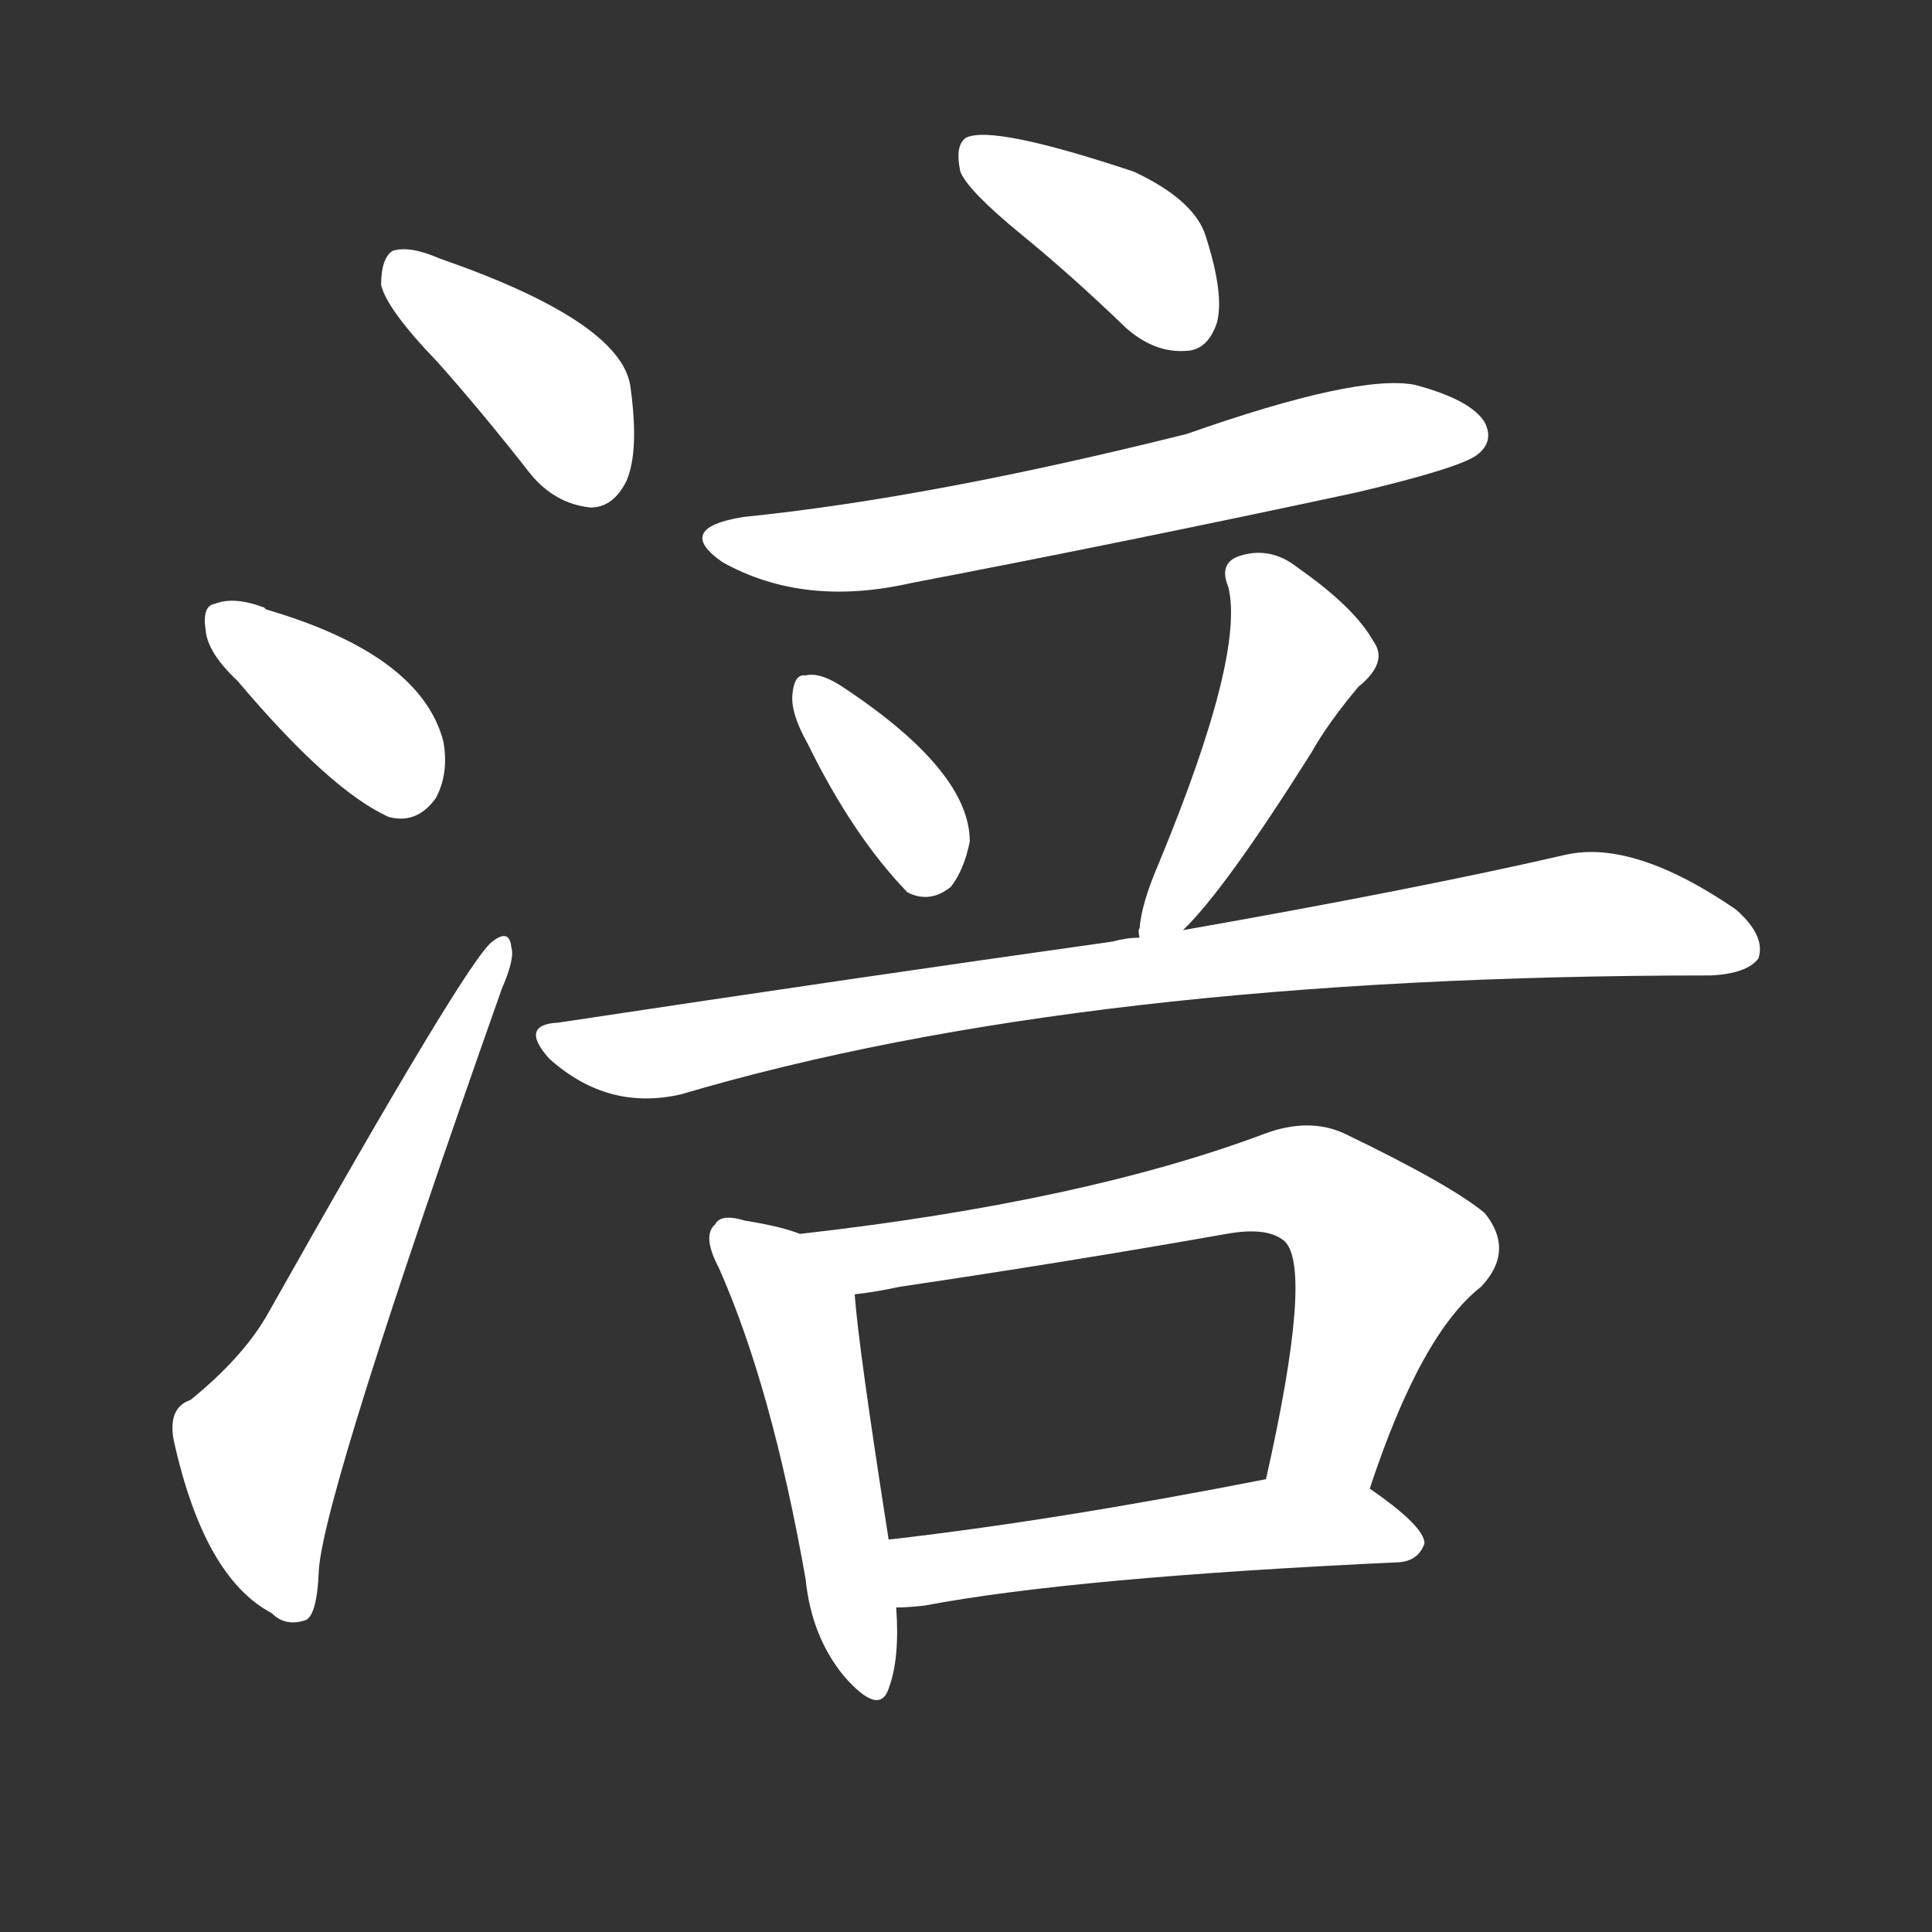 <svg version="1.1" viewBox="0 0 1024 1024" xmlns="http://www.w3.org/2000/svg">
  <rect x="0" y="0" width="1024" height="1024" fill="#333333" stroke="none"/>
  <g transform="scale(1, -1) translate(0, -900)">
    <style type="text/css">
        .stroke1 {fill: #FFFFFF;}
        .stroke2 {fill: #FFFFFF;}
        .stroke3 {fill: #FFFFFF;}
        .stroke4 {fill: #FFFFFF;}
        .stroke5 {fill: #FFFFFF;}
        .stroke6 {fill: #FFFFFF;}
        .stroke7 {fill: #FFFFFF;}
        .stroke8 {fill: #FFFFFF;}
        .stroke9 {fill: #FFFFFF;}
        .stroke10 {fill: #FFFFFF;}
        .stroke11 {fill: #FFFFFF;}
        .stroke12 {fill: #FFFFFF;}
        .stroke13 {fill: #FFFFFF;}
        .stroke14 {fill: #FFFFFF;}
        .stroke15 {fill: #FFFFFF;}
        .stroke16 {fill: #FFFFFF;}
        .stroke17 {fill: #FFFFFF;}
        .stroke18 {fill: #FFFFFF;}
        .stroke19 {fill: #FFFFFF;}
        .stroke20 {fill: #FFFFFF;}
        text {
            font-family: Helvetica;
            font-size: 50px;
            fill: #FFFFFF;}
            paint-order: stroke;
            stroke: #000000;
            stroke-width: 4px;
            stroke-linecap: butt;
            stroke-linejoin: miter;
            font-weight: 800;
        }
    </style>

    <path d="M 232 708 Q 256 681 281 649 Q 294 633 313 631 Q 325 631 332 645 Q 339 661 334 696 Q 328 730 233 763 Q 217 770 208 767 Q 202 763 202 749 Q 205 736 232 708 Z" class="stroke1"/>
    <path d="M 126 539 Q 175 481 206 467 Q 221 463 231 477 Q 238 490 235 507 Q 223 553 141 577 L 140 578 Q 124 584 114 580 Q 107 579 109 566 Q 110 554 126 539 Z" class="stroke2"/>
    <path d="M 101 158 Q 89 154 92 137 Q 108 64 144 45 Q 151 38 161 41 Q 168 42 169 68 Q 172 110 266 376 Q 273 392 271 398 Q 270 408 261 401 Q 248 392 141 202 Q 128 180 101 158 Z" class="stroke3"/>
    <path d="M 541 776 Q 568 754 597 726 Q 612 713 628 714 Q 640 714 645 729 Q 649 744 639 775 Q 633 794 601 809 Q 526 834 512 827 Q 506 823 509 809 Q 513 799 541 776 Z" class="stroke4"/>
    <path d="M 394 626 Q 357 620 383 602 Q 426 578 483 591 Q 598 613 719 639 Q 774 652 783 659 Q 792 666 787 676 Q 780 688 750 696 Q 720 702 629 670 Q 493 636 394 626 Z" class="stroke5"/>
    <path d="M 428 506 Q 452 457 481 427 Q 493 421 504 430 Q 511 439 514 454 Q 514 491 448 535 Q 435 544 427 542 Q 421 543 420 532 Q 419 522 428 506 Z" class="stroke6"/>
    <path d="M 627 407 Q 649 428 695 501 Q 704 517 720 536 Q 736 549 728 560 Q 718 578 688 599 Q 673 611 656 605 Q 646 601 651 589 Q 660 553 614 442 Q 605 421 604 408 Q 603 407 604 403 C 603 383 606 386 627 407 Z" class="stroke7"/>
    <path d="M 604 403 Q 597 403 590 401 Q 455 382 296 358 Q 275 357 291 339 Q 322 311 361 320 Q 574 383 907 383 Q 926 384 932 392 Q 936 404 920 418 Q 866 455 830 447 Q 752 429 627 407 L 604 403 Z" class="stroke8"/>
    <path d="M 424 246 Q 414 250 395 253 Q 382 257 379 251 Q 372 245 381 228 Q 409 165 427 63 Q 430 33 447 12 Q 466 -10 471 5 Q 477 21 475 48 L 471 84 Q 455 186 453 214 C 451 237 451 237 424 246 Z" class="stroke9"/>
    <path d="M 726 111 Q 753 193 785 218 Q 803 237 787 257 Q 769 272 713 299 Q 694 308 670 299 Q 574 263 424 246 C 394 242 423 210 453 214 Q 463 215 477 218 Q 565 231 650 246 Q 672 250 681 242 Q 696 227 671 116 C 665 87 716 83 726 111 Z" class="stroke10"/>
    <path d="M 475 48 Q 481 48 490 49 Q 569 64 742 72 Q 752 73 755 82 Q 755 91 726 111 C 709 123 700 122 671 116 Q 559 94 471 84 C 441 81 445 47 475 48 Z" class="stroke11"/>
</g></svg>